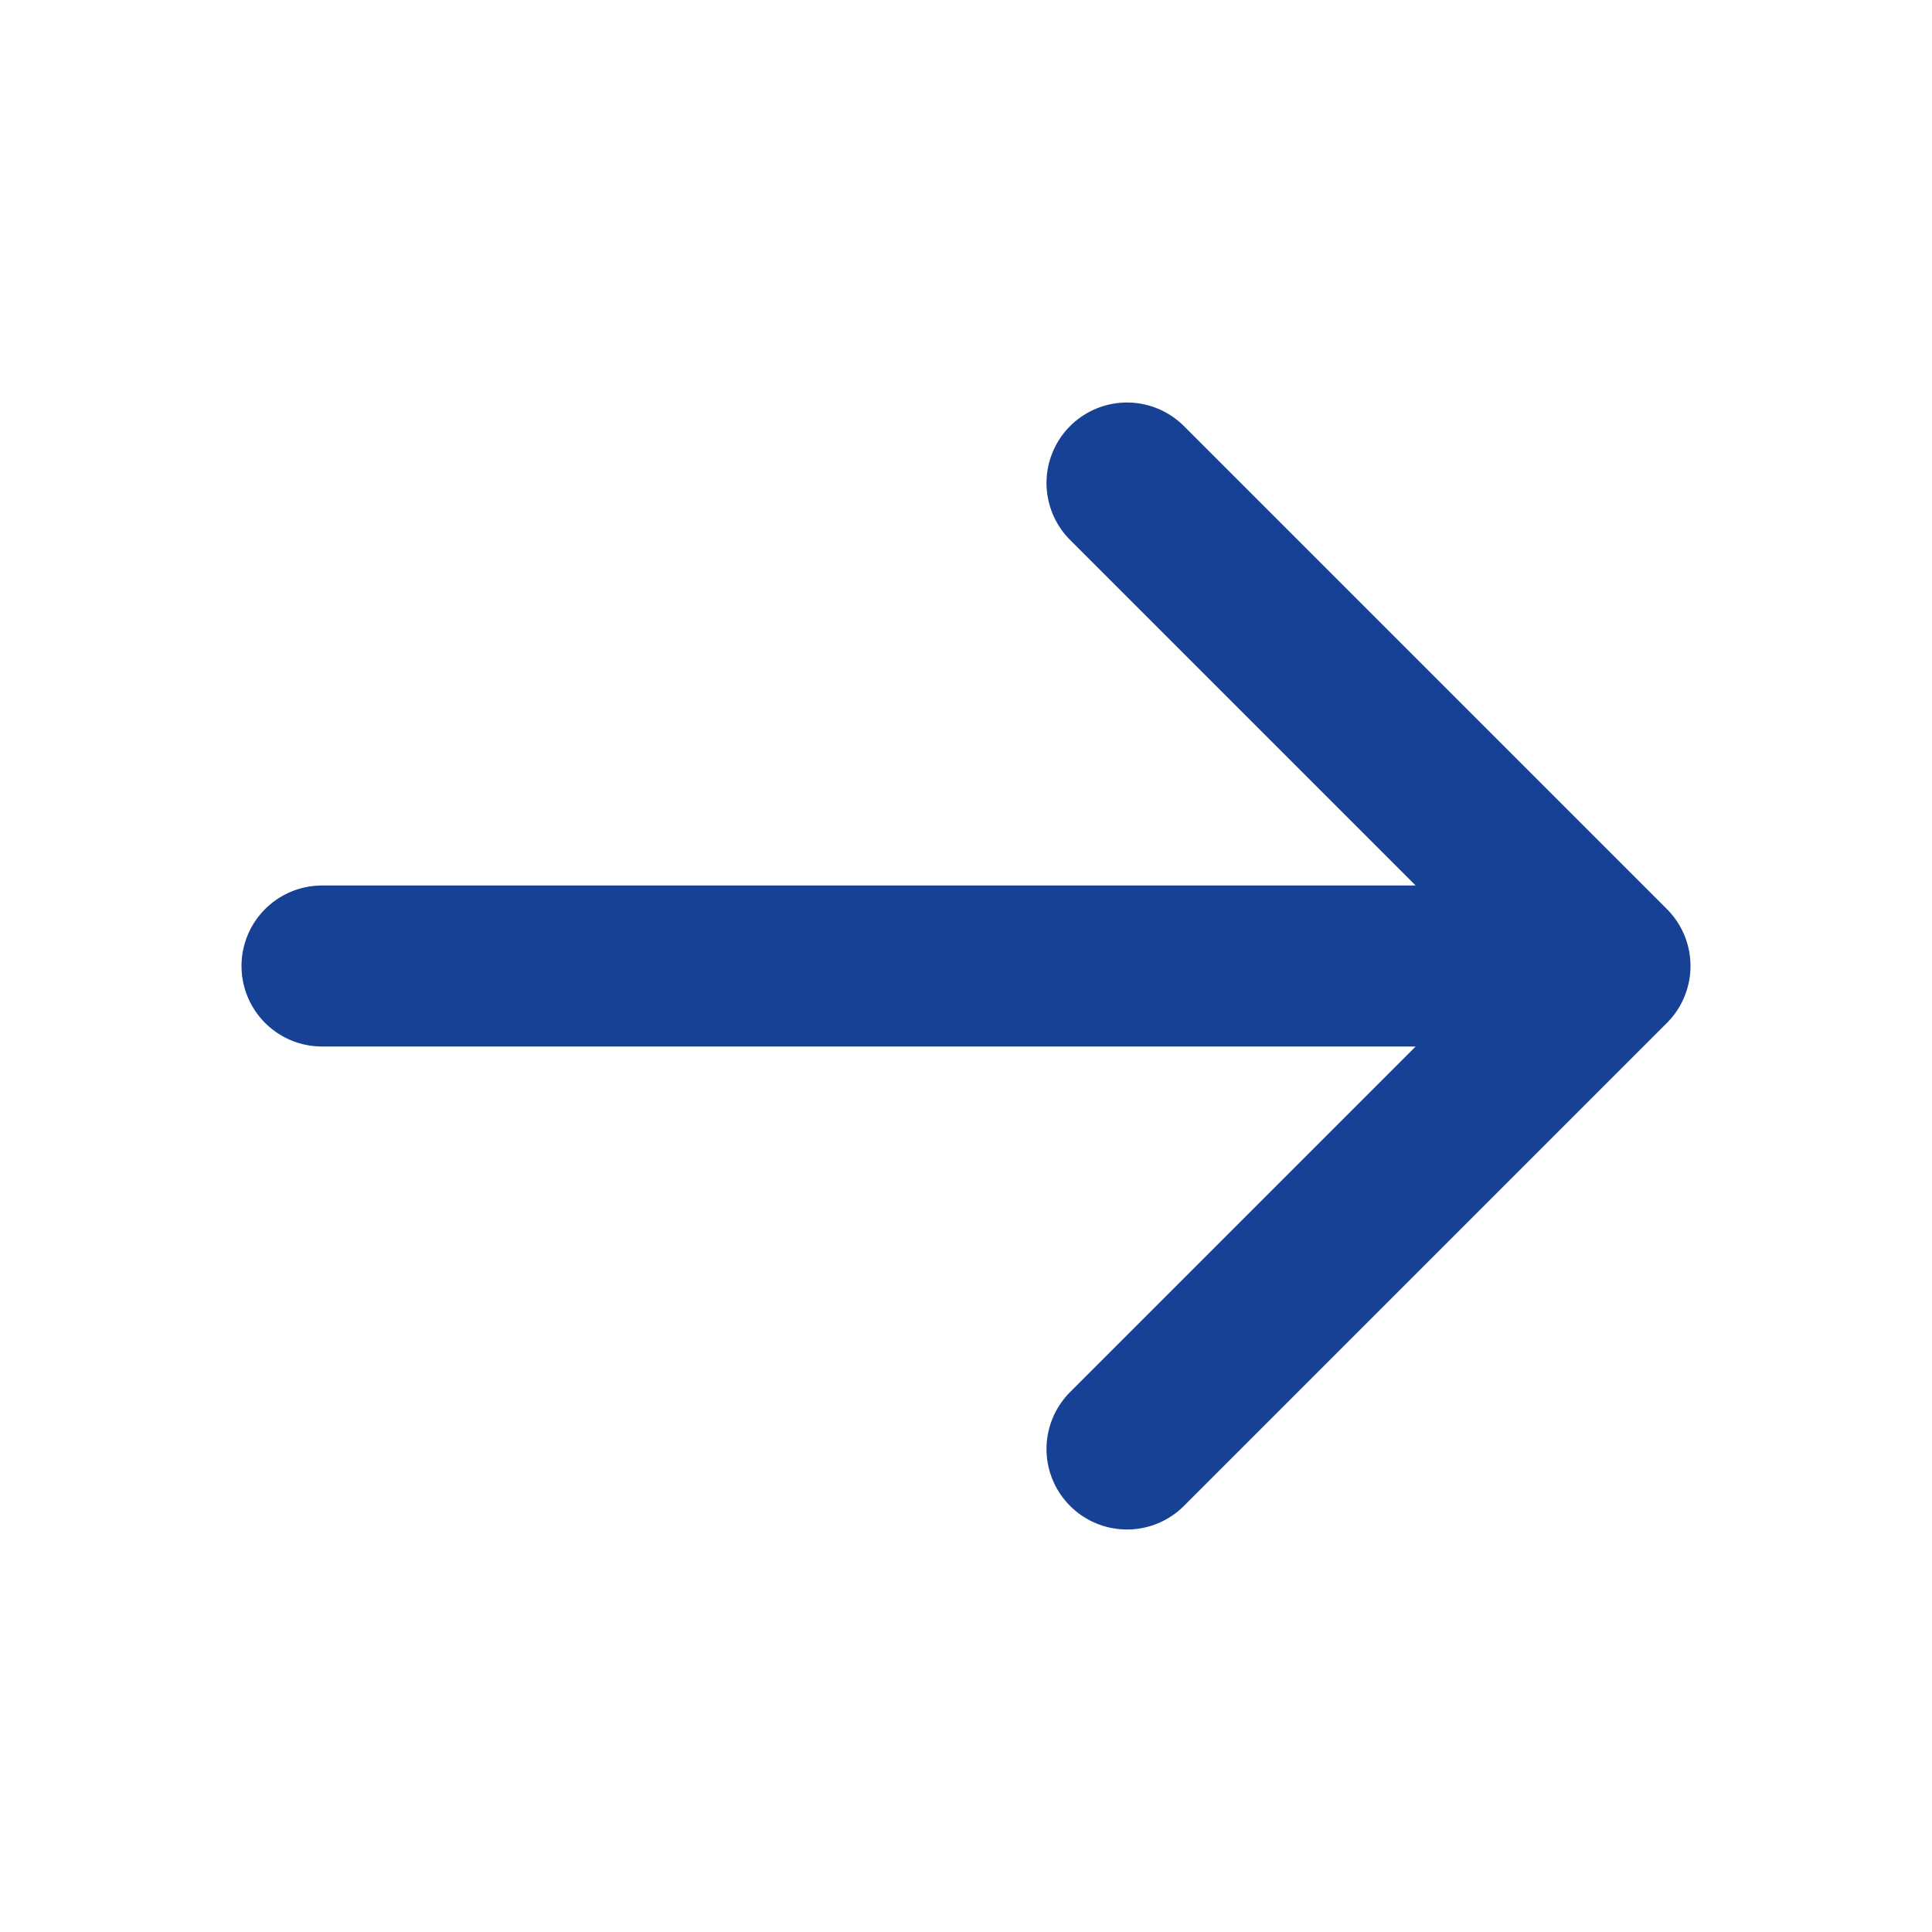 <svg width="24" height="24" viewBox="0 0 24 24" fill="none" xmlns="http://www.w3.org/2000/svg">
<g id="Arrow Right">
<path id="Vector 106" d="M4 12L20 12M20 12L14 18M20 12L14 6" stroke="#164194" stroke-width="2" stroke-linecap="round" stroke-linejoin="round"/>
</g>
</svg>

